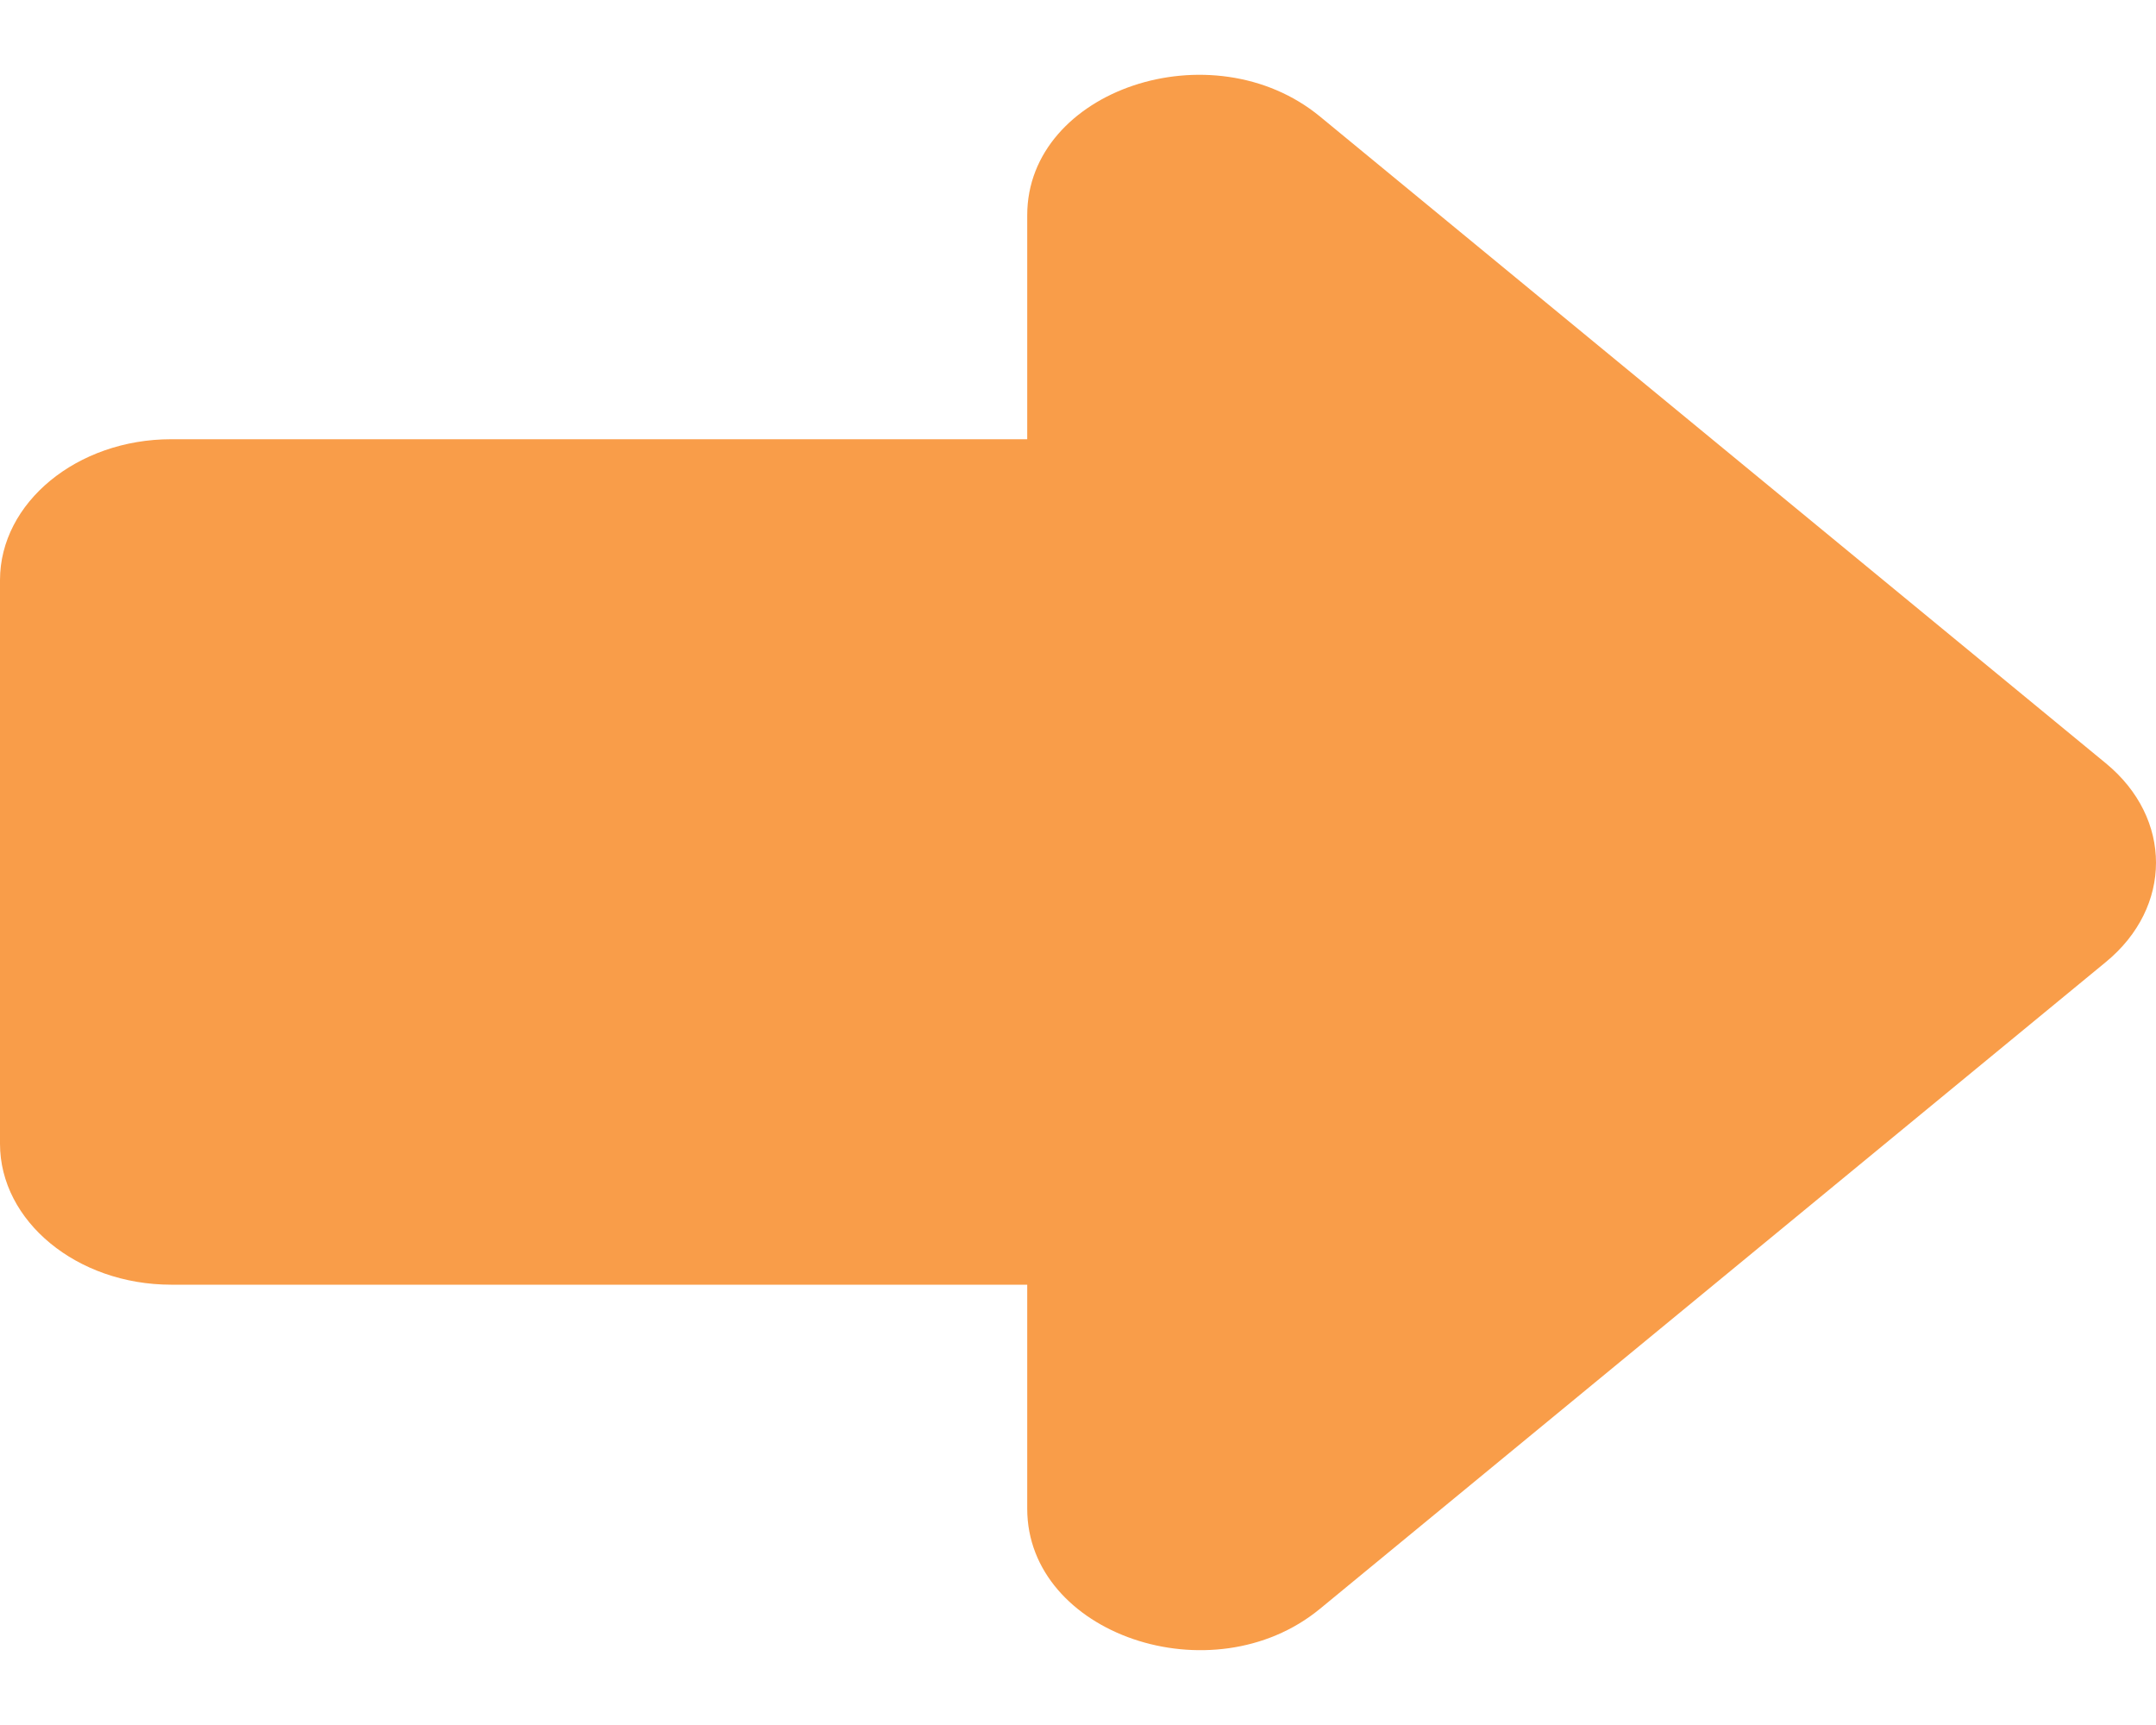 <svg width="20" height="16" viewBox="0 0 20 16" fill="none" xmlns="http://www.w3.org/2000/svg">
<path d="M9.529 1.996V4.074L1.588 4.074C0.715 4.074 0 4.662 0 5.381L0 10.609C0 11.328 0.715 11.916 1.588 11.916L9.529 11.916L9.529 13.994C9.529 15.157 11.245 15.745 12.245 14.922L19.535 8.923C20.155 8.413 20.155 7.59 19.535 7.08L12.245 1.081C11.245 0.258 9.529 0.833 9.529 1.996Z" fill="#F99D49"/>
</svg>
